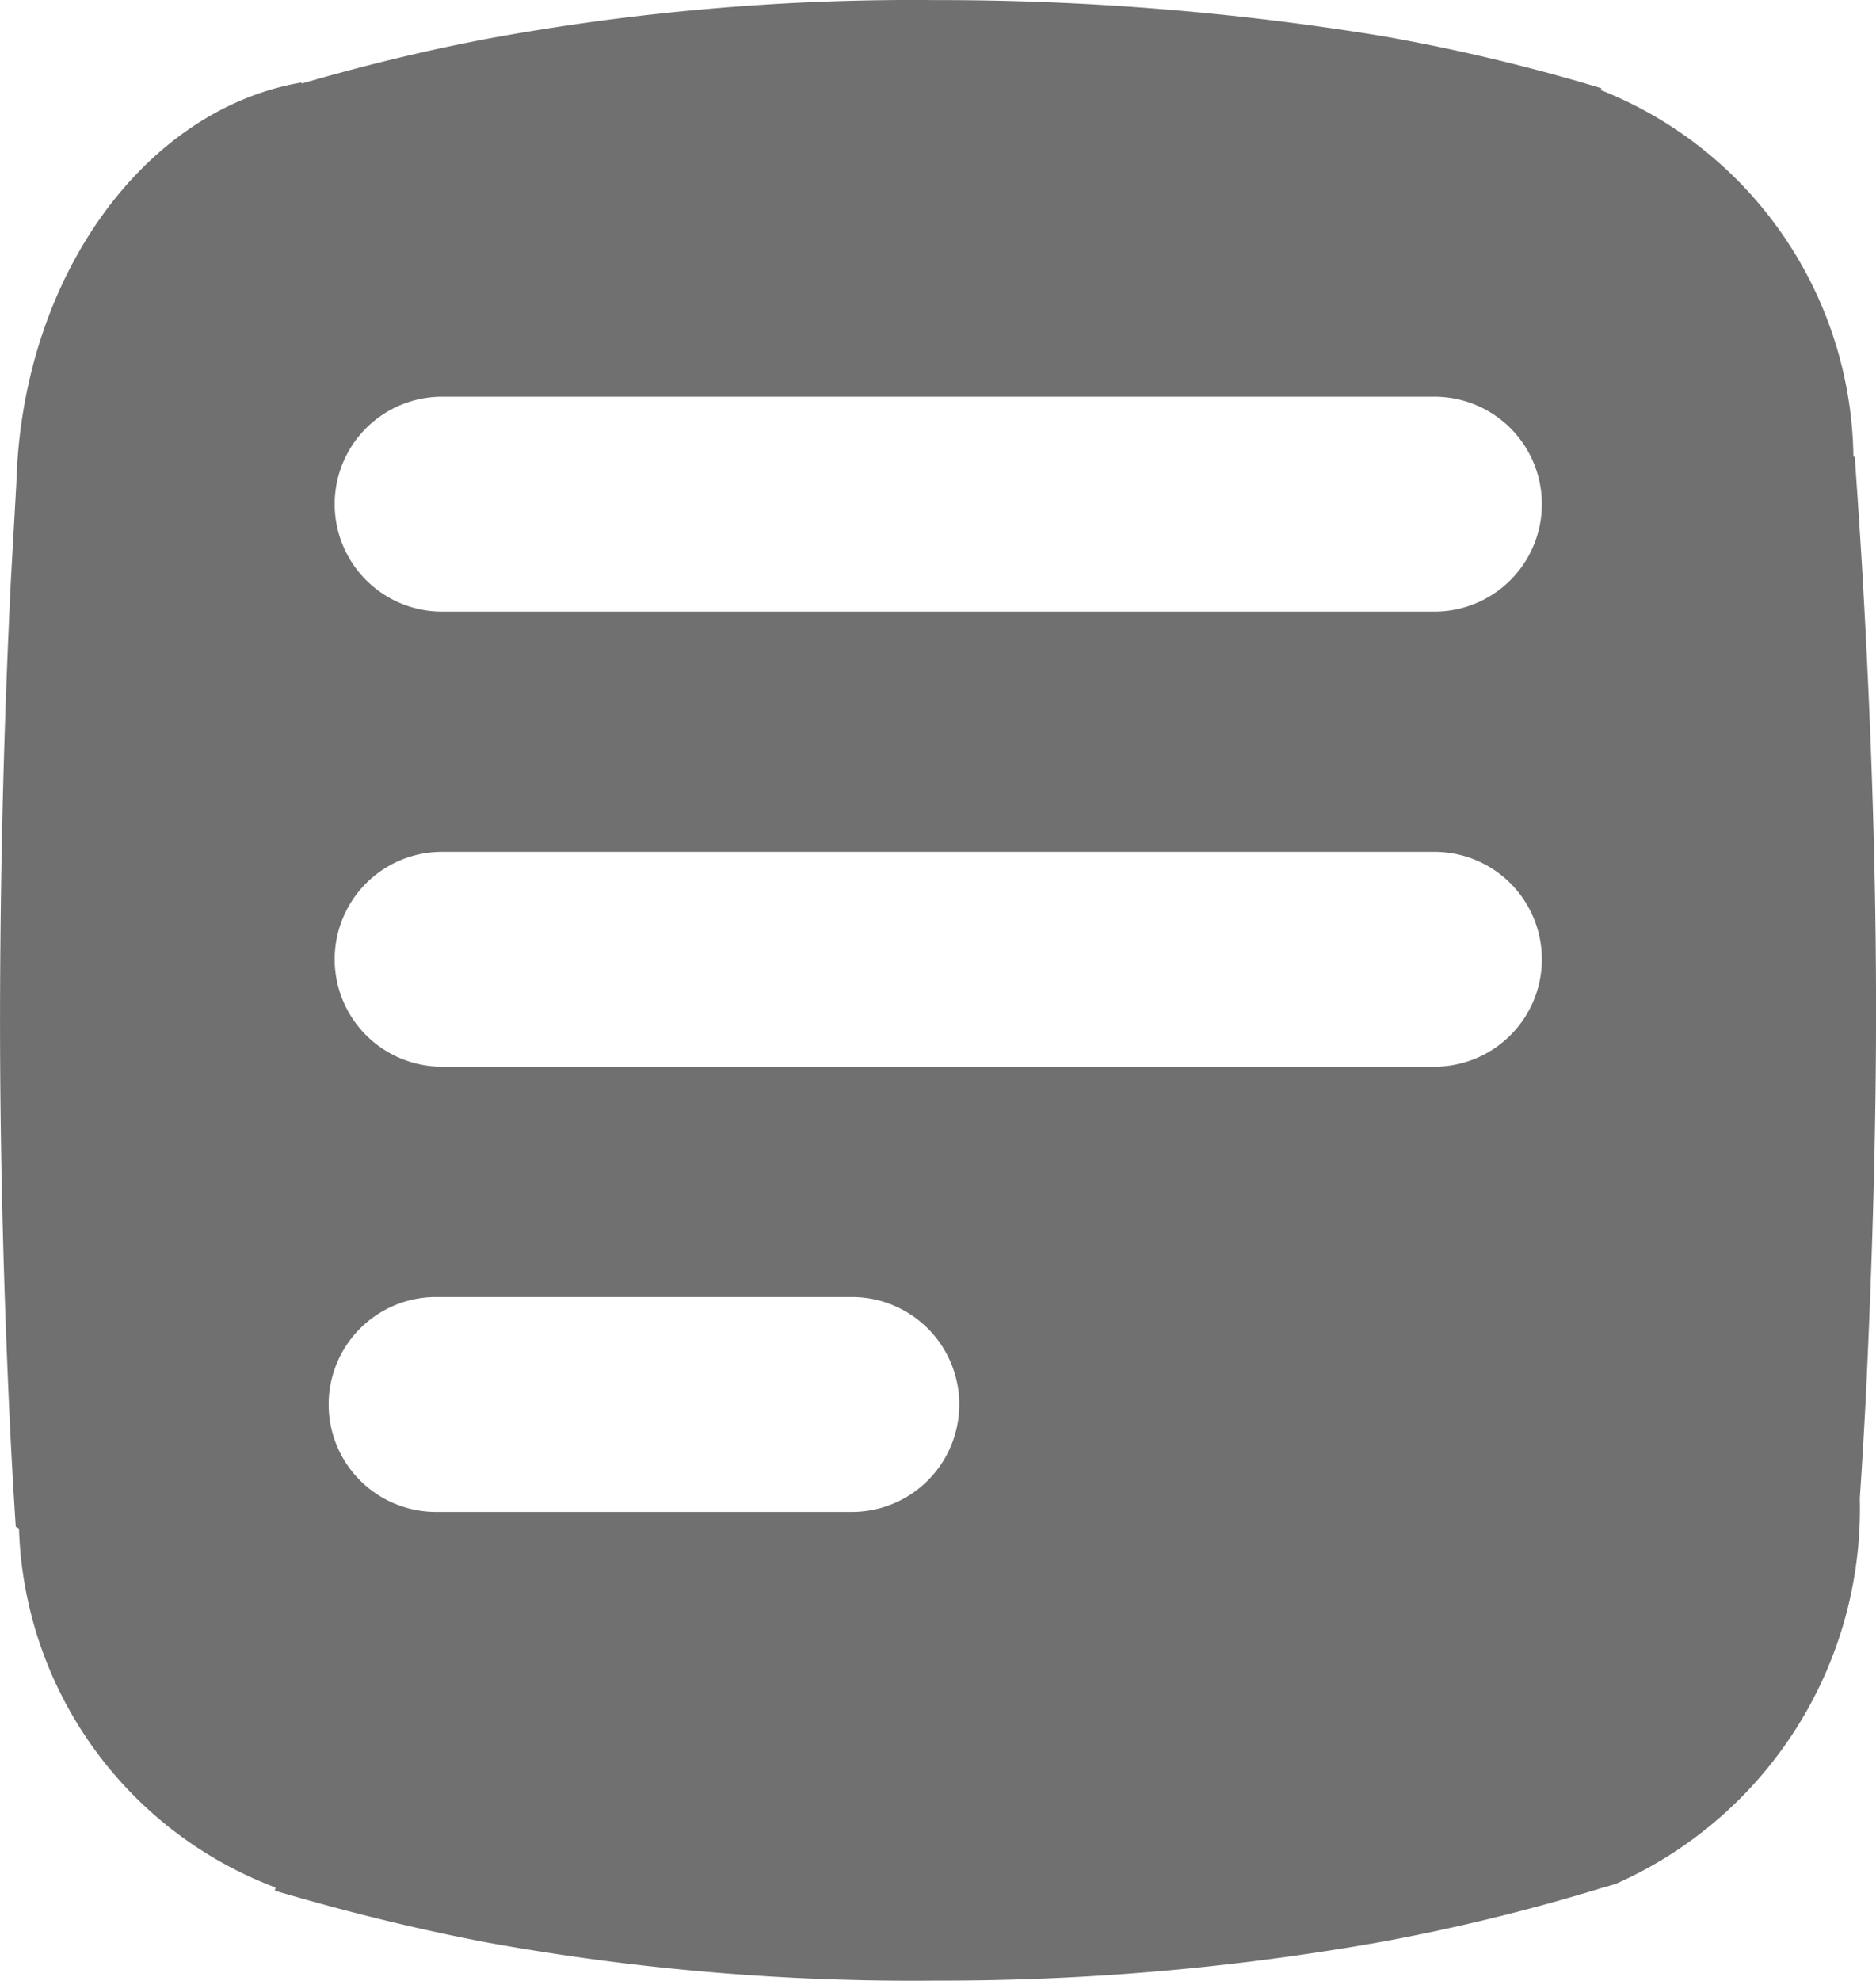 <svg id="Layer_x0020_1" xmlns="http://www.w3.org/2000/svg" width="20.844" height="22.007" viewBox="0 0 20.844 22.007">
  <path id="Path_10" data-name="Path 10" d="M3.334.926c.691-.2,1.383-.369,2.079-.5A26.161,26.161,0,0,1,10.376,0a30.542,30.542,0,0,1,4.963.4,20.934,20.934,0,0,1,2.433.579L17.766,1a4.441,4.441,0,0,1,2.806,4.071h.015c.031.446.061.886.087,1.332.087,1.516.143,3.042.149,4.558s-.041,3.042-.113,4.558c-.02.374-.041.748-.067,1.122a4.555,4.555,0,0,1-2.709,4.281h0l-.118.036h-.005a21.909,21.909,0,0,1-2.433.6,27.9,27.9,0,0,1-5,.44,26.482,26.482,0,0,1-4.993-.425c-.784-.149-1.567-.343-2.351-.574l.005-.036A4.408,4.408,0,0,1,.19,16.976l-.036-.02q-.046-.7-.077-1.4C.01,14.037-.026,12.521-.02,11S.026,7.958.1,6.442c.02-.358.041-.722.061-1.081C.225,3.082,1.577,1.218,3.324.916Zm1.49,15.866a1.193,1.193,0,1,1,0-2.387H9.444a1.193,1.193,0,1,1,0,2.387Zm.067-10a1.193,1.193,0,1,1,0-2.387H15.917a1.193,1.193,0,0,1,0,2.387H4.891Zm0,5.055a1.193,1.193,0,0,1,0-2.387H15.917a1.193,1.193,0,0,1,0,2.387H4.891Z" transform="translate(0.021 0.001)" fill="#707070" fill-rule="evenodd"/>
</svg>
